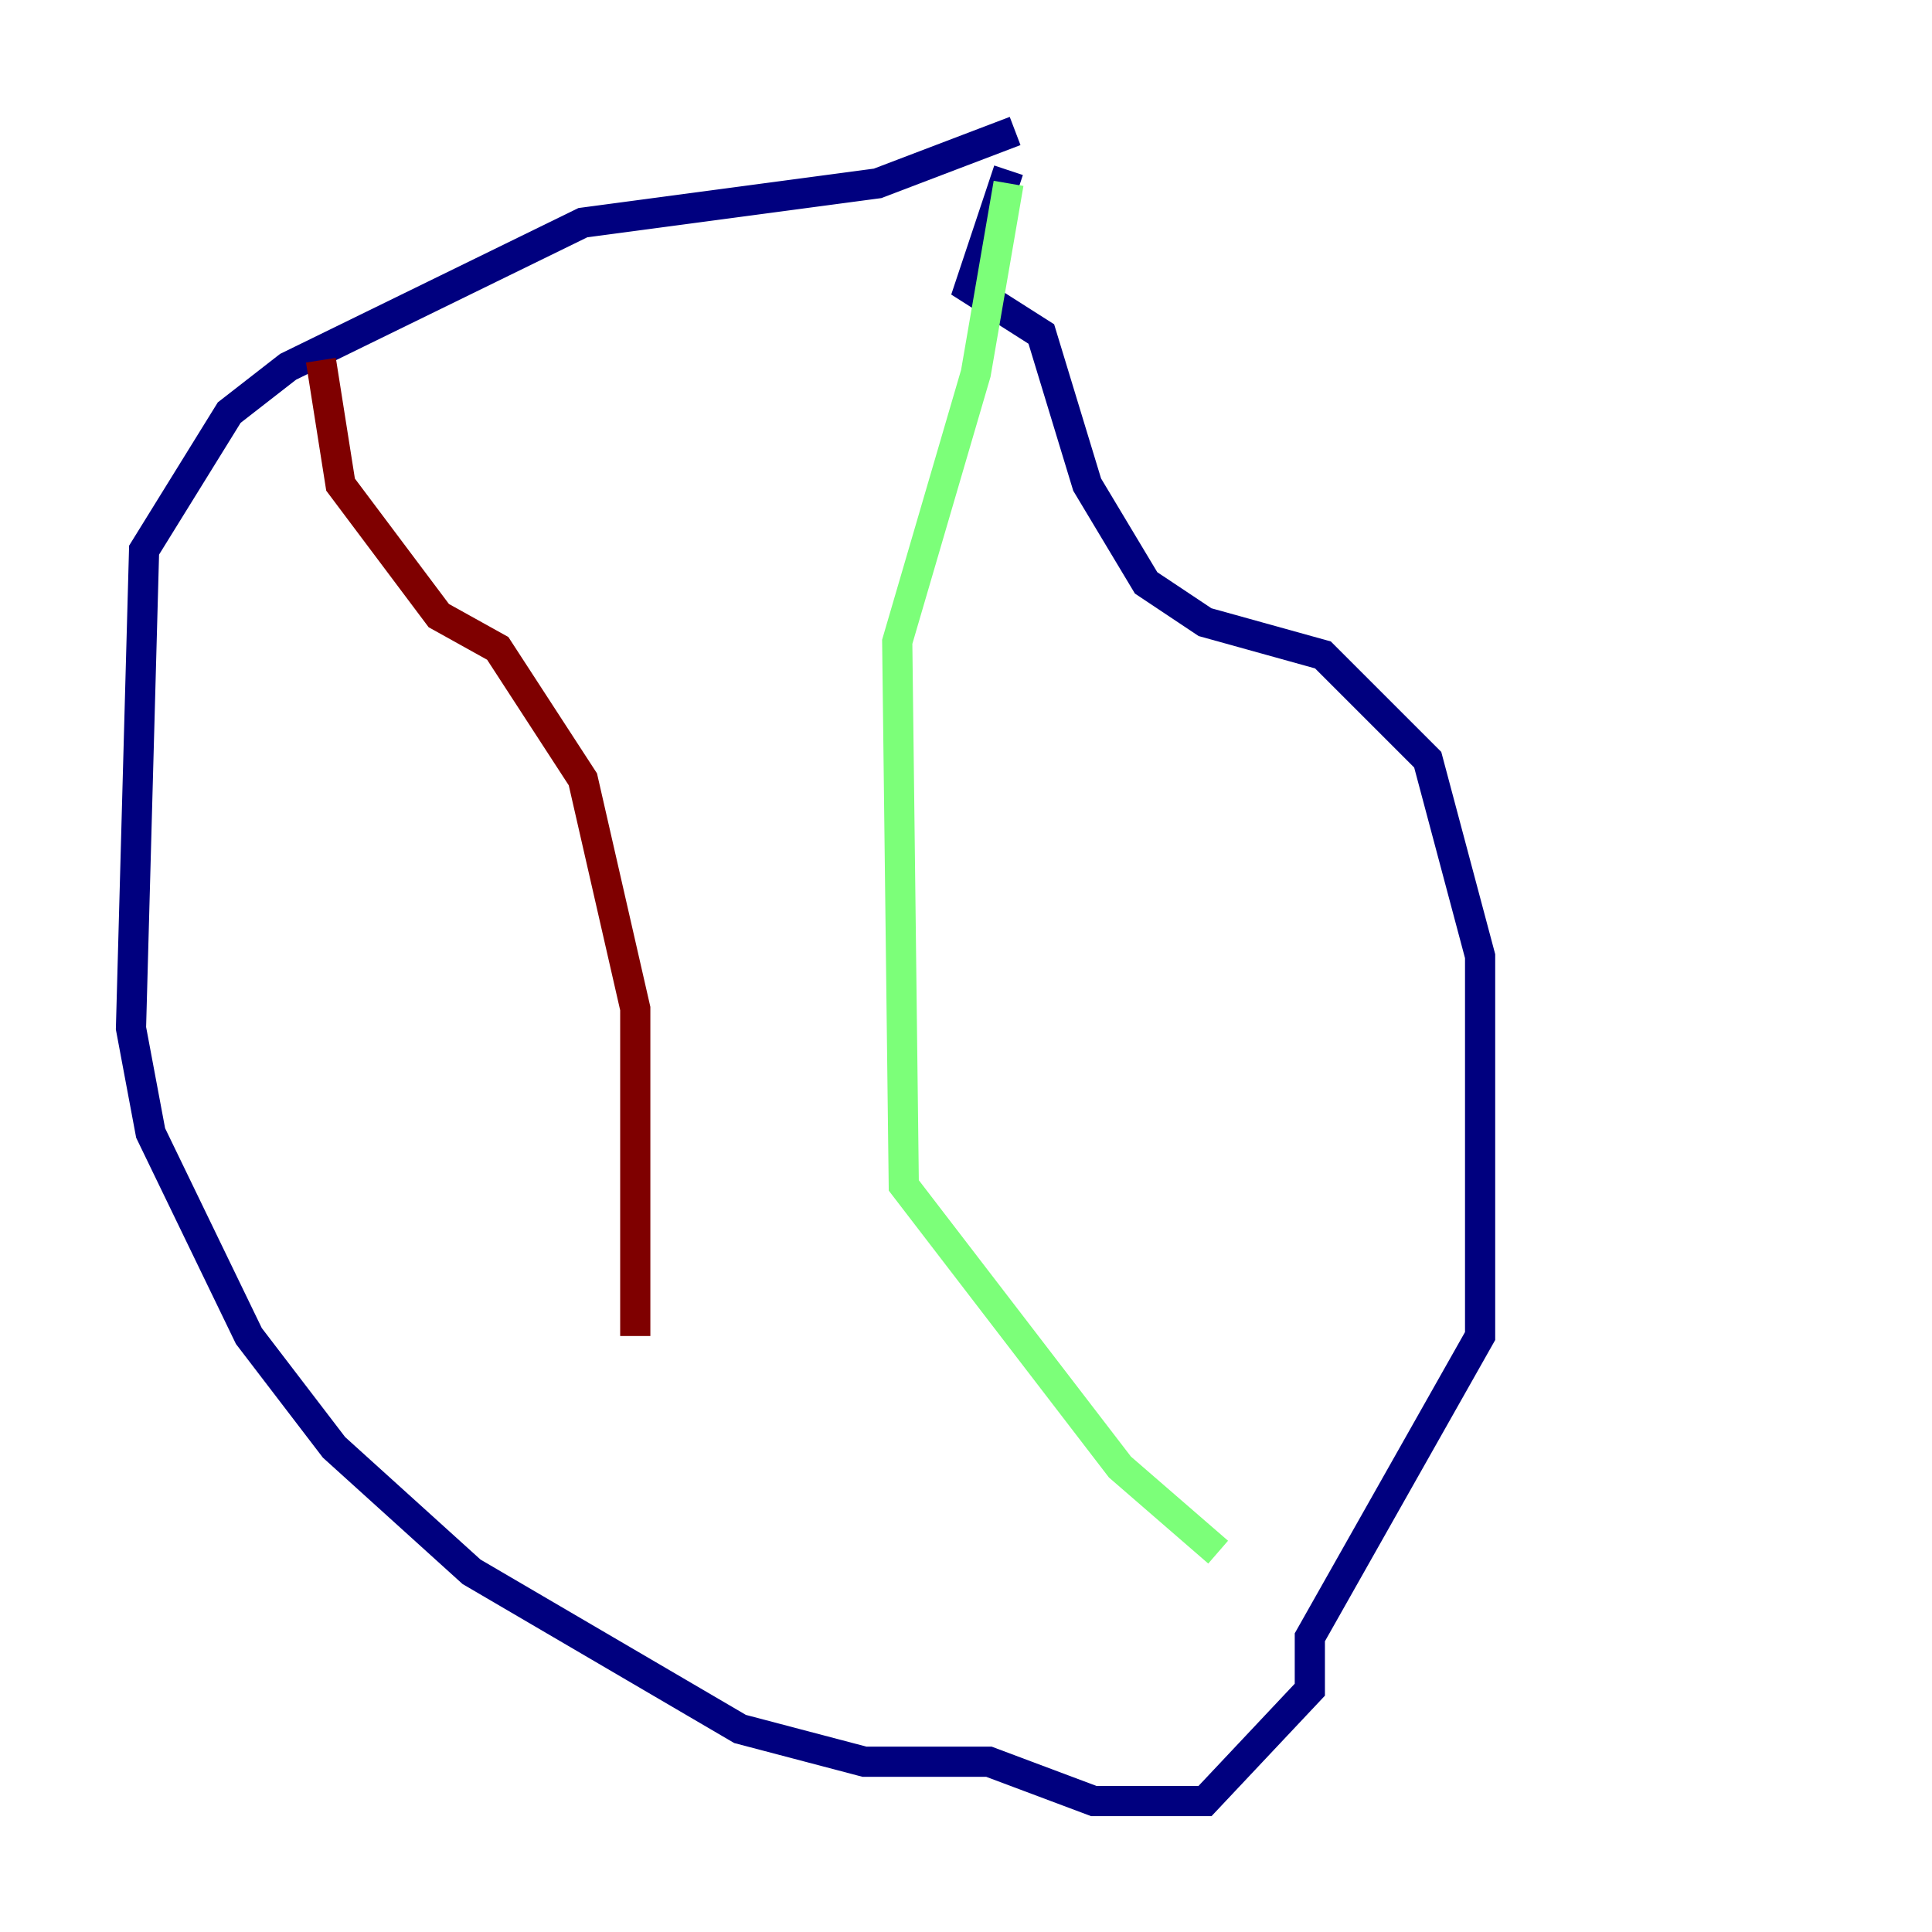 <?xml version="1.0" encoding="utf-8" ?>
<svg baseProfile="tiny" height="128" version="1.2" viewBox="0,0,128,128" width="128" xmlns="http://www.w3.org/2000/svg" xmlns:ev="http://www.w3.org/2001/xml-events" xmlns:xlink="http://www.w3.org/1999/xlink"><defs /><polyline fill="none" points="67.254,8.678 58.142,12.149 38.617,14.752 19.091,24.298 15.186,27.336 9.546,36.447 8.678,68.122 9.98,75.064 16.488,88.515 22.129,95.891 31.241,104.136 49.031,114.549 57.275,116.719 65.519,116.719 72.461,119.322 79.837,119.322 86.78,111.946 86.78,108.475 98.061,88.515 98.061,63.349 94.59,50.332 87.647,43.39 79.837,41.22 75.932,38.617 72.027,32.108 68.99,22.129 64.217,19.091 66.82,11.281" stroke="#00007f" stroke-width="2" /><polyline fill="none" points="66.82,12.149 64.651,24.732 59.444,42.522 59.878,78.536 74.197,97.193 80.705,102.834" stroke="#7cff79" stroke-width="2" /><polyline fill="none" points="21.261,23.864 22.563,32.108 29.071,40.786 32.976,42.956 38.617,51.634 42.088,66.82 42.088,88.515" stroke="#7f0000" stroke-width="2" /></svg>